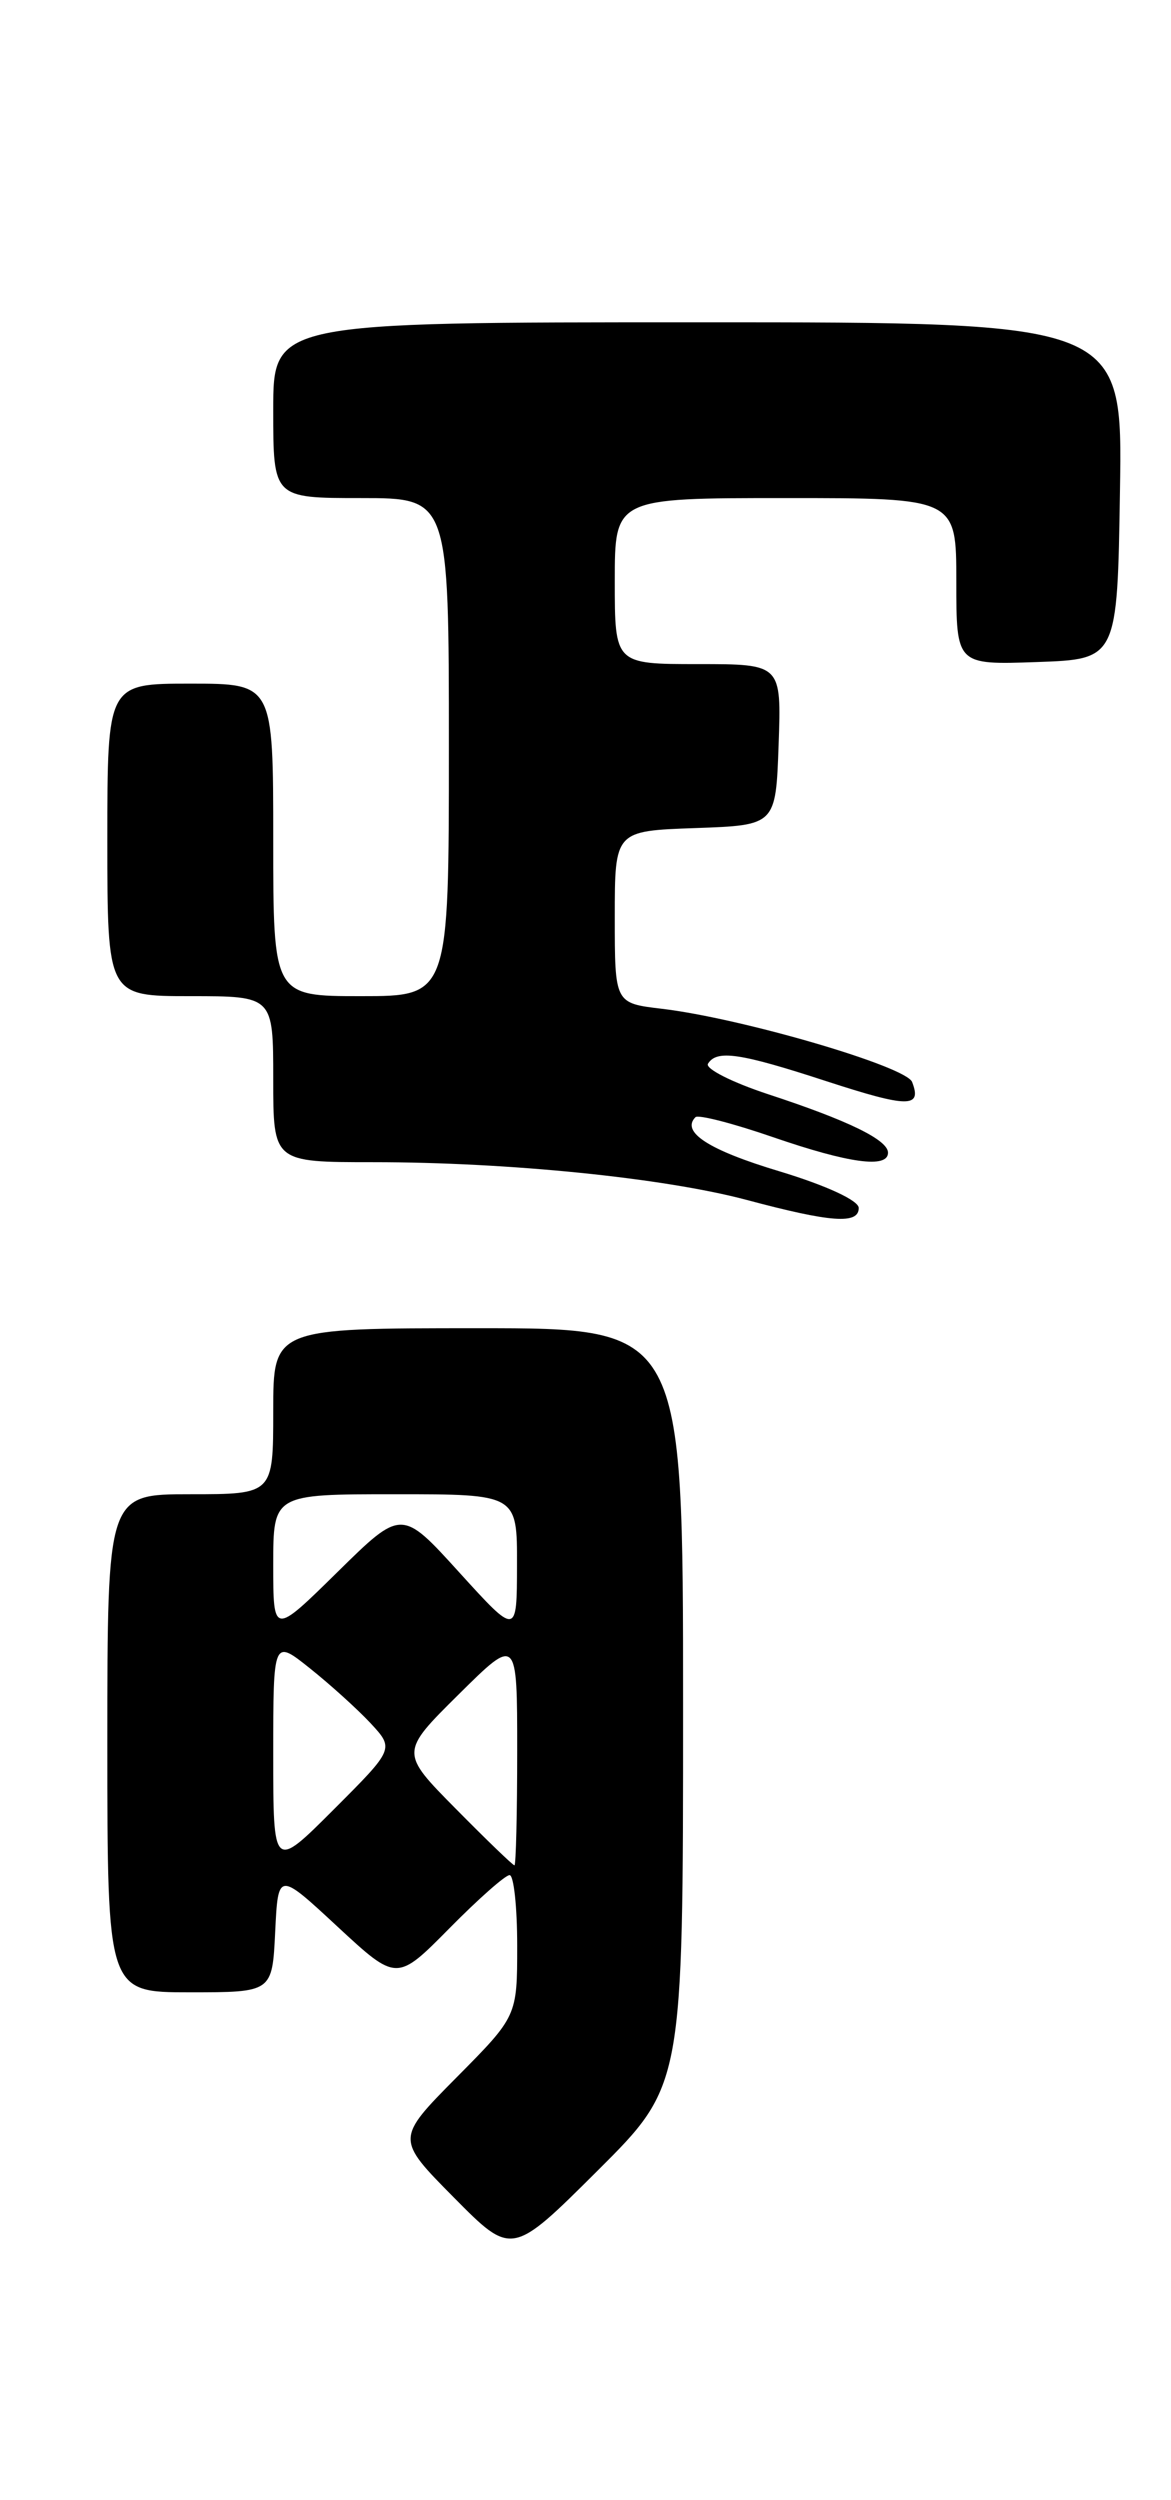 <?xml version="1.0" encoding="UTF-8" standalone="no"?>
<!DOCTYPE svg PUBLIC "-//W3C//DTD SVG 1.1//EN" "http://www.w3.org/Graphics/SVG/1.1/DTD/svg11.dtd" >
<svg xmlns="http://www.w3.org/2000/svg" xmlns:xlink="http://www.w3.org/1999/xlink" version="1.1" viewBox="0 0 120 256">
 <g >
 <path fill="currentColor"
d=" M 70.00 174.77 C 70.00 136.00 70.00 136.00 49.00 136.00 C 28.00 136.00 28.00 136.00 28.00 144.50 C 28.00 153.00 28.00 153.00 19.50 153.00 C 11.00 153.00 11.00 153.00 11.00 178.50 C 11.00 204.00 11.00 204.00 19.45 204.00 C 27.90 204.00 27.90 204.00 28.20 197.81 C 28.50 191.63 28.50 191.63 34.58 197.27 C 40.66 202.90 40.66 202.90 46.05 197.45 C 49.01 194.45 51.78 192.00 52.22 192.00 C 52.65 192.00 53.00 195.25 53.00 199.22 C 53.00 206.45 53.00 206.45 46.78 212.72 C 40.56 219.00 40.56 219.00 46.50 225.00 C 52.45 231.01 52.45 231.01 61.22 222.28 C 70.00 213.54 70.00 213.54 70.00 174.77 Z  M 88.00 123.69 C 88.00 122.92 84.65 121.38 79.89 119.94 C 72.62 117.76 69.76 115.91 71.27 114.39 C 71.56 114.11 75.14 115.03 79.22 116.44 C 87.01 119.12 91.00 119.66 91.00 118.03 C 91.00 116.72 86.94 114.74 78.74 112.05 C 75.03 110.83 72.24 109.42 72.55 108.92 C 73.45 107.47 75.80 107.81 84.66 110.70 C 93.08 113.44 94.50 113.45 93.47 110.79 C 92.86 109.19 76.01 104.26 67.80 103.29 C 63.00 102.72 63.00 102.72 63.00 93.90 C 63.00 85.08 63.00 85.08 71.25 84.79 C 79.50 84.50 79.50 84.50 79.79 76.25 C 80.08 68.00 80.08 68.00 71.54 68.00 C 63.00 68.00 63.00 68.00 63.00 59.50 C 63.00 51.00 63.00 51.00 80.50 51.00 C 98.00 51.00 98.00 51.00 98.00 59.54 C 98.00 68.08 98.00 68.08 106.25 67.79 C 114.50 67.50 114.50 67.50 114.77 50.25 C 115.05 33.00 115.05 33.00 71.52 33.00 C 28.00 33.00 28.00 33.00 28.00 42.00 C 28.00 51.00 28.00 51.00 37.00 51.00 C 46.00 51.00 46.00 51.00 46.00 76.50 C 46.00 102.00 46.00 102.00 37.00 102.00 C 28.00 102.00 28.00 102.00 28.00 86.00 C 28.00 70.00 28.00 70.00 19.50 70.00 C 11.00 70.00 11.00 70.00 11.00 86.00 C 11.00 102.00 11.00 102.00 19.50 102.00 C 28.00 102.00 28.00 102.00 28.00 110.50 C 28.00 119.00 28.00 119.00 38.25 119.00 C 52.14 119.00 68.03 120.61 76.50 122.86 C 85.18 125.18 88.00 125.38 88.00 123.69 Z  M 28.00 179.66 C 28.00 167.83 28.00 167.83 31.75 170.82 C 33.81 172.46 36.61 174.99 37.96 176.43 C 40.41 179.07 40.41 179.07 34.21 185.27 C 28.00 191.48 28.00 191.48 28.00 179.66 Z  M 46.72 185.22 C 41.00 179.44 41.00 179.44 47.00 173.50 C 53.00 167.56 53.00 167.56 53.00 179.28 C 53.00 185.73 52.87 191.00 52.72 191.00 C 52.56 191.00 49.86 188.40 46.72 185.22 Z  M 28.00 160.22 C 28.00 153.00 28.00 153.00 40.50 153.00 C 53.00 153.00 53.00 153.00 52.98 160.25 C 52.97 167.50 52.97 167.50 47.06 161.00 C 41.16 154.50 41.16 154.50 34.58 160.97 C 28.00 167.44 28.00 167.44 28.00 160.22 Z "/>
</g>
</svg>
